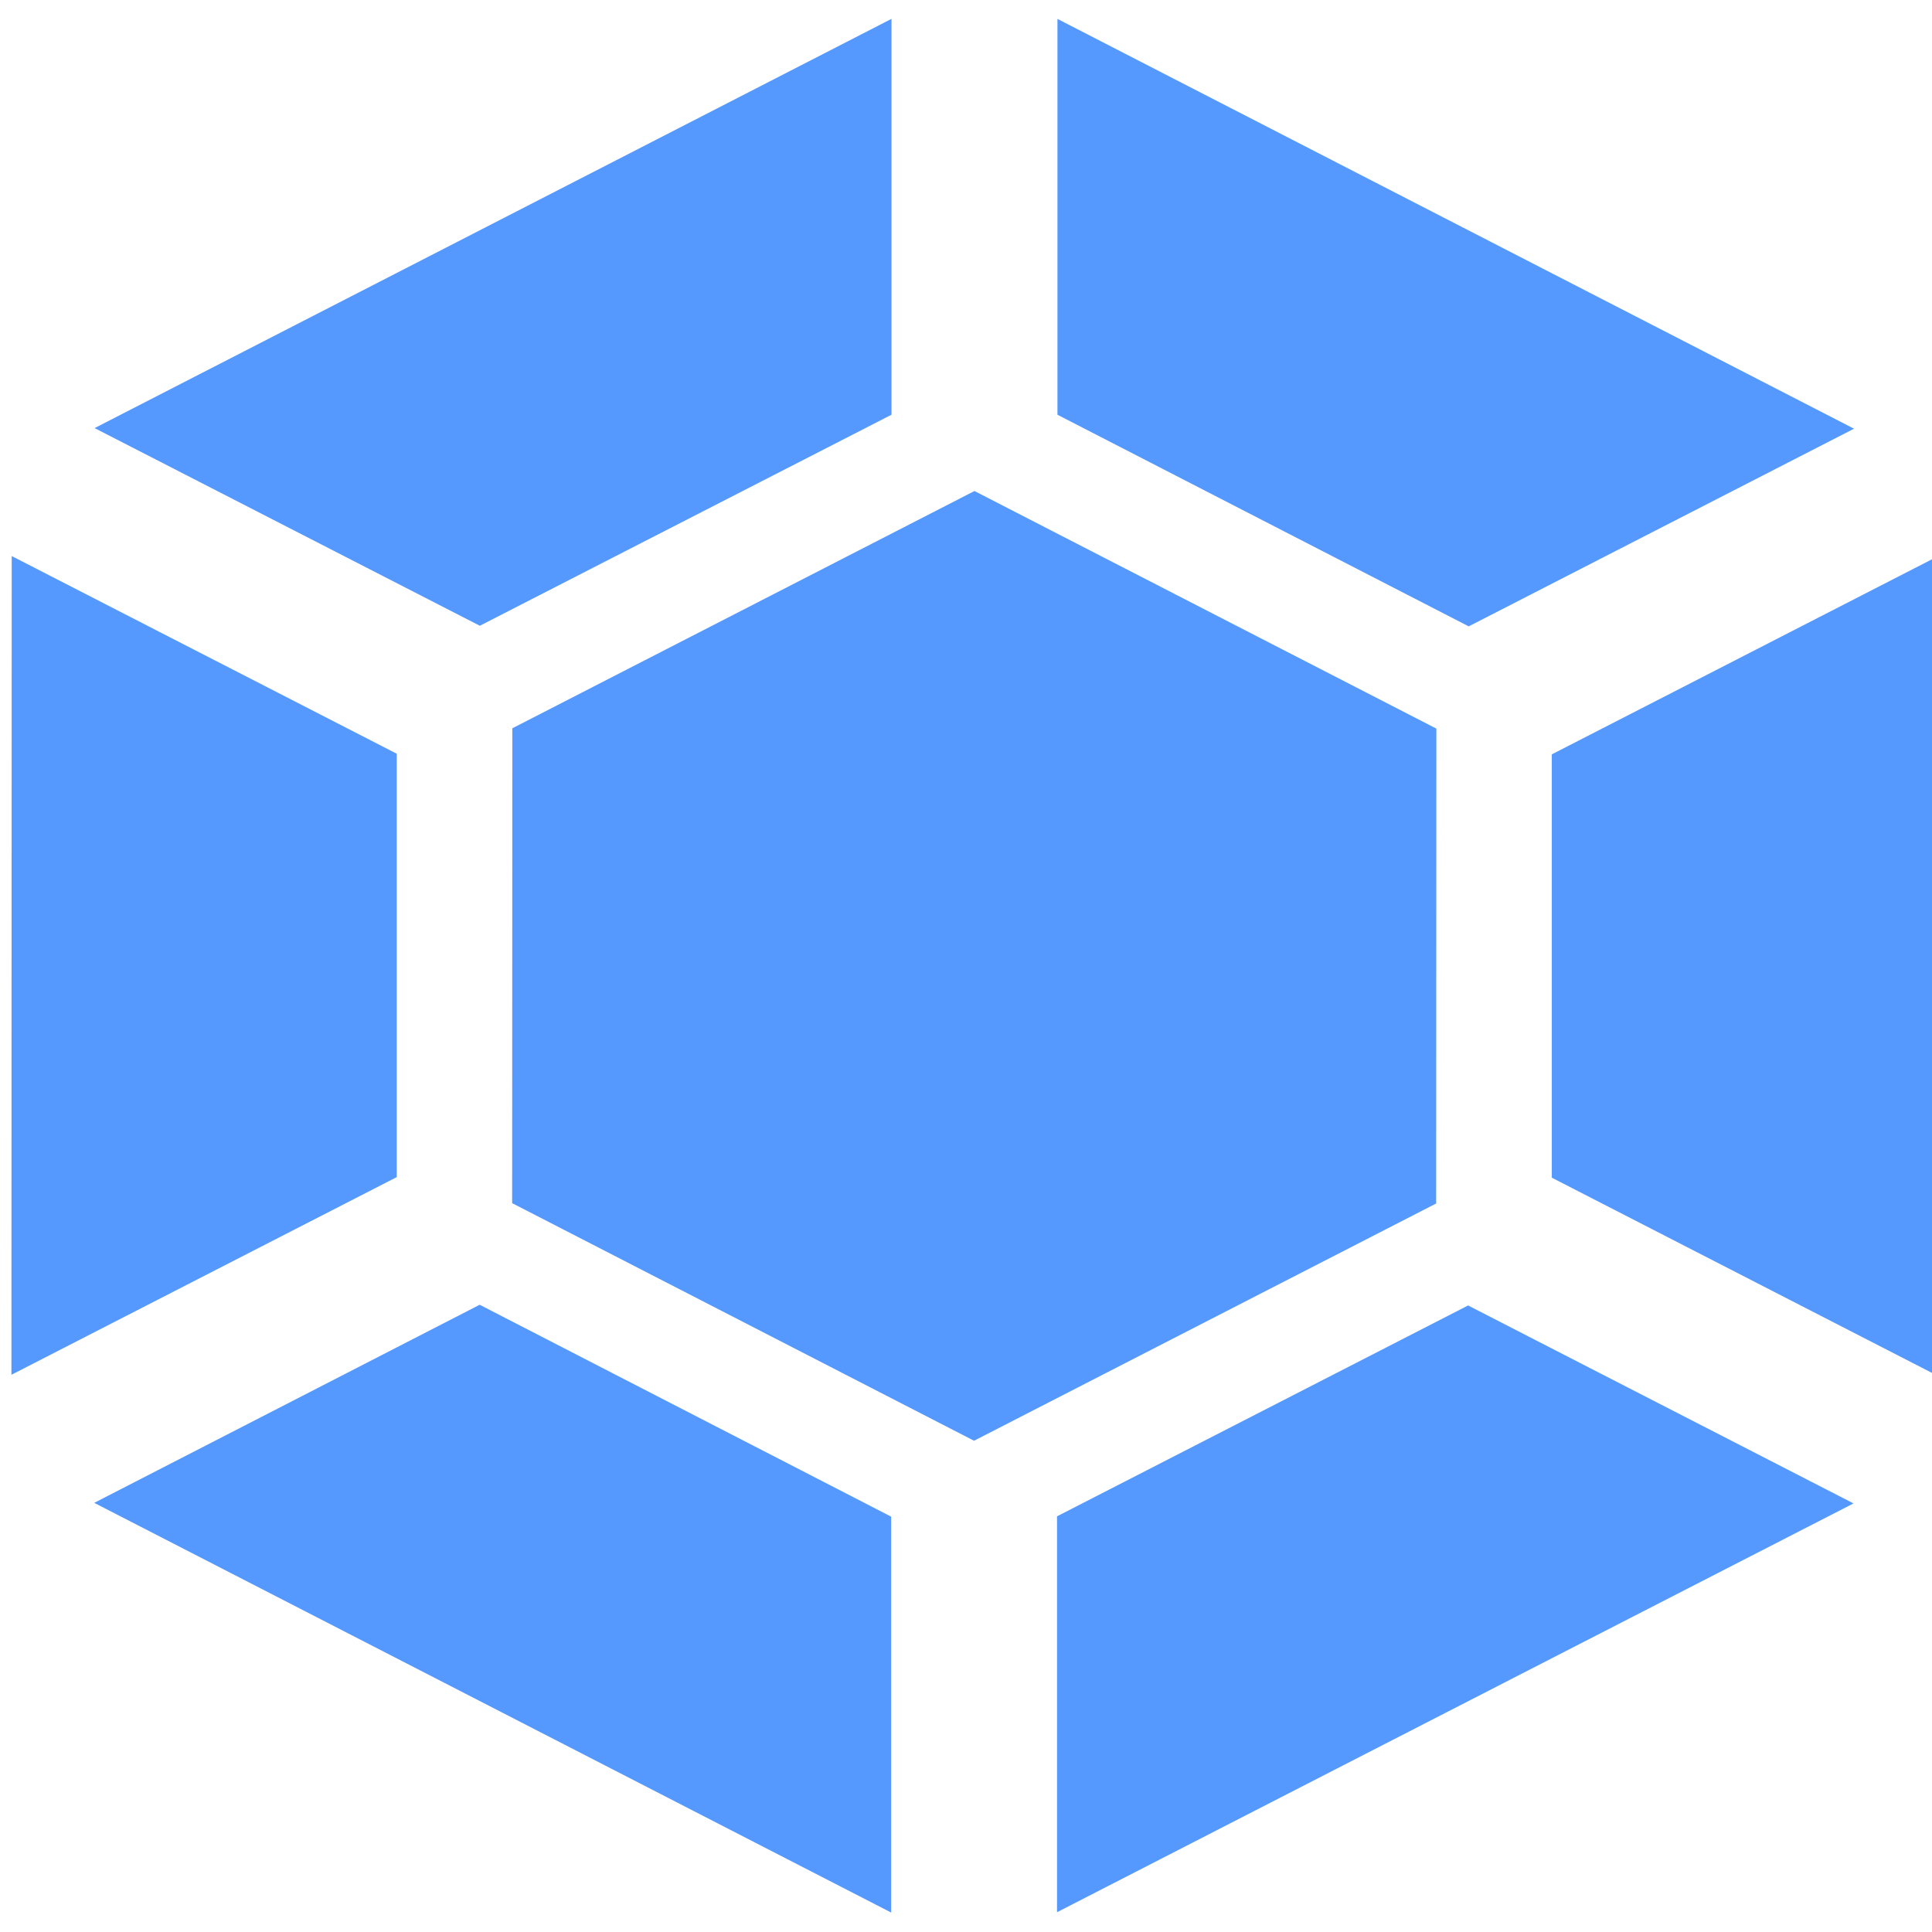 <?xml version="1.0" encoding="UTF-8" standalone="no"?>
<svg
   xmlns:dc="http://purl.org/dc/elements/1.1/"
   xmlns:cc="http://creativecommons.org/ns#"
   xmlns:rdf="http://www.w3.org/1999/02/22-rdf-syntax-ns#"
   xmlns:svg="http://www.w3.org/2000/svg"
   xmlns="http://www.w3.org/2000/svg"
   xmlns:sodipodi="http://sodipodi.sourceforge.net/DTD/sodipodi-0.dtd"
   xmlns:inkscape="http://www.inkscape.org/namespaces/inkscape"
   viewBox="0 0 48 48"
   id="svg2"
   version="1.1"
   inkscape:version="0.91 r13725"
   sodipodi:docname="Launchpad-launchpad.net.svg">
  <sodipodi:namedview
     pagecolor="#ffffff"
     bordercolor="#666666"
     borderopacity="1"
     objecttolerance="10"
     gridtolerance="10"
     guidetolerance="10"
     inkscape:pageopacity="0"
     inkscape:pageshadow="2"
     inkscape:window-width="1280"
     inkscape:window-height="694"
     id="namedview17"
     showgrid="false"
     inkscape:zoom="4.9166667"
     inkscape:cx="-9.1525424"
     inkscape:cy="24"
     inkscape:window-x="0"
     inkscape:window-y="0"
     inkscape:window-maximized="1"
     inkscape:current-layer="svg2" />
  <defs
     id="defs4">
    <linearGradient
       id="0"
       gradientUnits="userSpaceOnUse"
       x1="400.51"
       y1="546.07"
       x2="400.7"
       y2="517.77">
      <stop
         stop-color="#197ff1"
         id="stop7" />
      <stop
         offset="1"
         stop-color="#21c6fb"
         id="stop9" />
    </linearGradient>
  </defs>
  <circle
     cx="400.57"
     cy="531.8"
     r="14"
     transform="matrix(1.714 0 0 1.714-662.72-887.68)"
     fill="#5ea5fb"
     fill-opacity="0"
     id="circle13" />
  <path
     d="M 22.15,0.468 2.35,10.636 l 9.571,4.911 10.228,-5.243 0,-9.836 m 4.123,0 0,9.836 10.218,5.258 9.573,-4.911 L 26.275,0.471 m -2.065,11.728 -11.481,5.895 -0.005,11.798 11.476,5.903 11.481,-5.895 0.005,-11.798 -11.476,-5.903 m -23.919,1.62 -0.007,20.337 9.573,-4.911 0,-10.519 -9.566,-4.911 m 47.834,0.016 -9.571,4.911 0,10.517 9.563,4.911 0.007,-20.337 m -36.21,18.585 -9.573,4.92 19.8,10.179 0,-9.836 -10.228,-5.267 m 24.569,0.016 -10.221,5.243 0,9.836 L 46.05,37.352 36.477,32.435"
     id="path15"
     style="fill:#5599ff"
     inkscape:connector-curvature="0" />
</svg>
